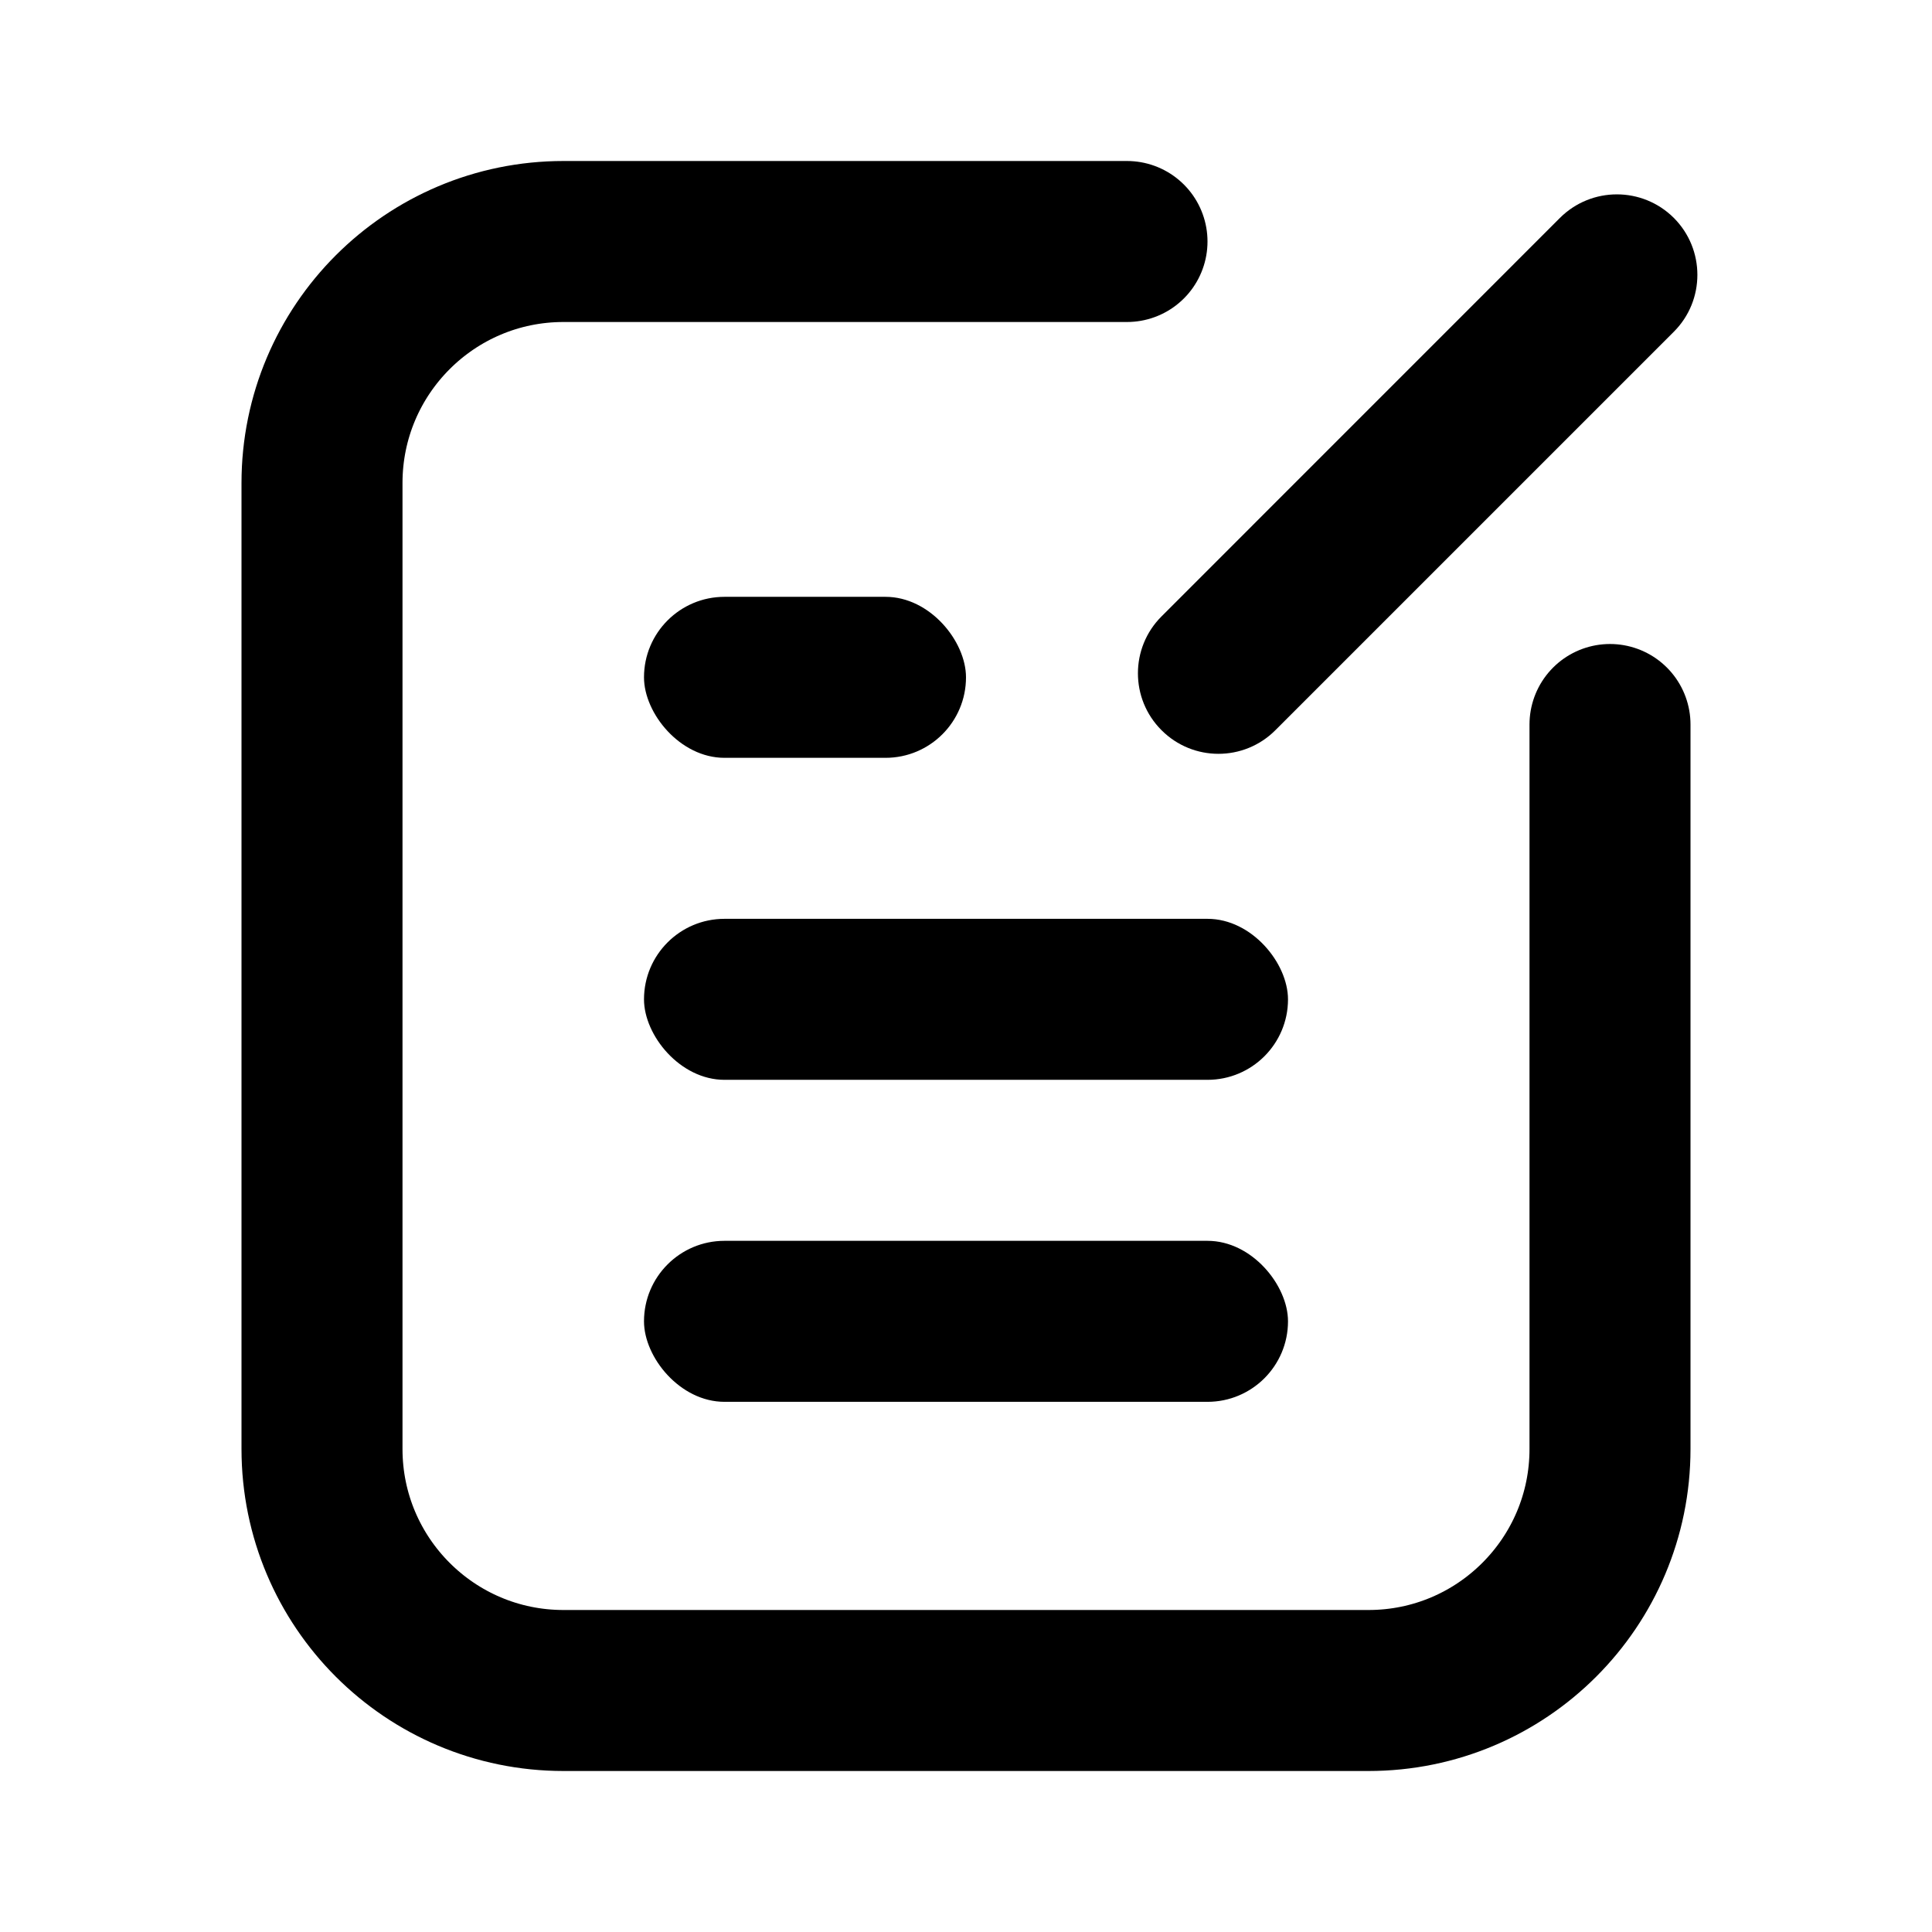 <svg width="24" height="24" viewBox="0 0 24 24" fill="none" xmlns="http://www.w3.org/2000/svg">
<path d="M14 3H7C5.343 3 4 4.343 4 6V18C4 19.657 5.343 21 7 21H17C18.657 21 20 19.657 20 18V9" stroke="currentColor" stroke-width="2" stroke-linecap="round"/>
<rect x="8" y="7.414" width="4" height="2" rx="1" fill="currentColor" />
<path d="M14.429 9.071C14.038 8.681 14.038 8.047 14.429 7.657L19.378 2.707C19.769 2.317 20.402 2.317 20.793 2.707C21.183 3.098 21.183 3.731 20.793 4.121L15.843 9.071C15.453 9.462 14.819 9.462 14.429 9.071Z" fill="currentColor" />
<rect x="8" y="11.414" width="8" height="2" rx="1" fill="currentColor" />
<rect x="8" y="15.414" width="8" height="2" rx="1" fill="currentColor" />
</svg>
